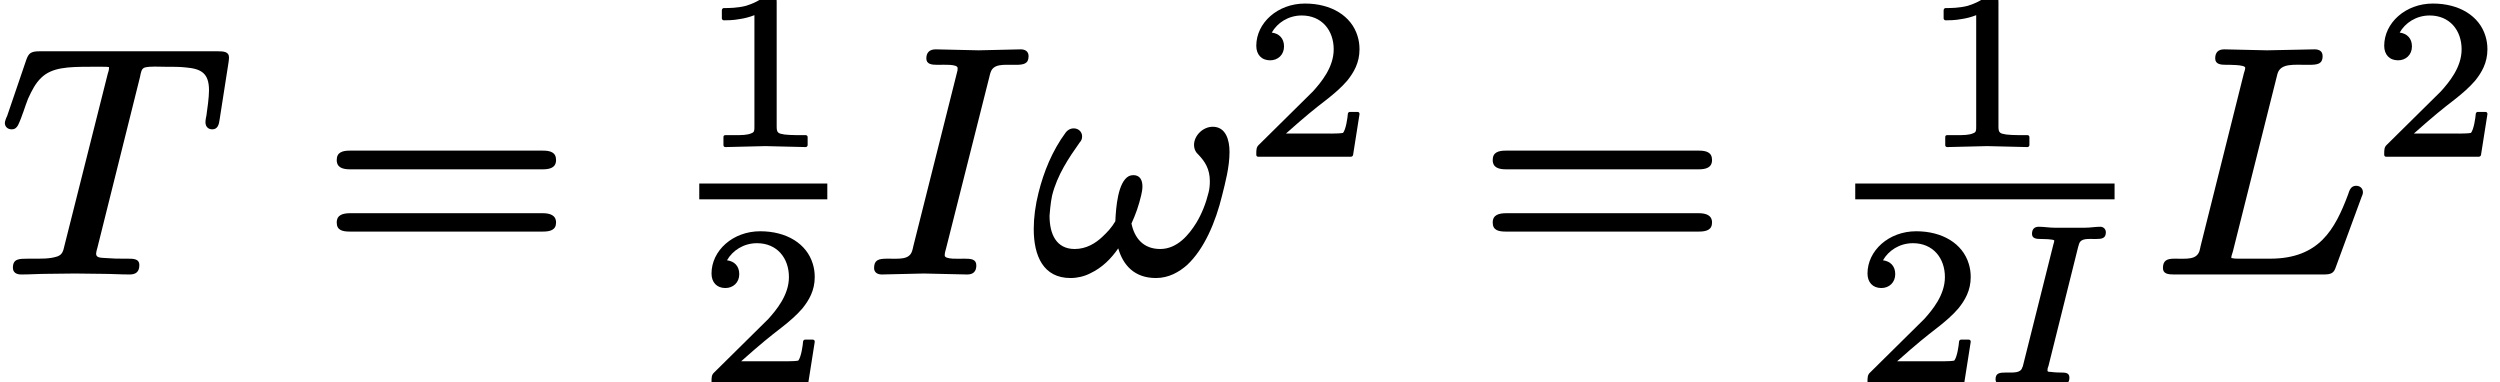 <?xml version='1.0' encoding='UTF-8'?>
<!-- This file was generated by dvisvgm 3.4 -->
<svg version='1.1' xmlns='http://www.w3.org/2000/svg' xmlns:xlink='http://www.w3.org/1999/xlink' width='77.51pt' height='11.85pt' viewBox='0 -8.42 77.51 11.85'>
<defs>
<path id='g34-73' d='M1.51-4.61C1.51-4.46 1.65-4.45 1.8-4.45C1.8-4.45 1.81-4.45 1.81-4.45S2.2-4.45 2.2-4.4C2.2-4.36 2.18-4.31 2.17-4.27L1.24-.56C1.23-.53 1.23-.5 1.21-.47C1.16-.29 .95-.31 .7-.31C.7-.31 .7-.31 .7-.31C.5-.31 .38-.29 .38-.1C.38 0 .45 .06 .56 .06C.77 .06 1.29 .03 1.5 .03L1.98 .04C2.13 .04 2.31 .06 2.46 .06C2.46 .06 2.46 .06 2.47 .06C2.6 .06 2.67-.01 2.67-.15C2.67-.31 2.54-.31 2.39-.31C2.39-.31 2.39-.31 2.39-.31S2.22-.31 2.09-.33C2.04-.33 1.99-.33 1.99-.37S1.99-.44 2.02-.51L2.94-4.2C2.95-4.24 2.96-4.27 2.97-4.3C3.03-4.48 3.24-4.45 3.48-4.45C3.48-4.45 3.49-4.45 3.49-4.45C3.68-4.45 3.8-4.47 3.8-4.66C3.8-4.76 3.72-4.83 3.63-4.83C3.48-4.83 3.31-4.8 3.16-4.8L2.68-4.8L2.2-4.8C2.05-4.8 1.88-4.83 1.72-4.83C1.72-4.83 1.72-4.83 1.72-4.83C1.58-4.83 1.51-4.75 1.51-4.61Z'/>
<path id='g37-49' d='M.76-3.87C.86-3.87 1.05-3.87 1.26-3.91C1.4-3.93 1.56-3.97 1.71-4.03V-.57C1.71-.46 1.71-.4 1.62-.37C1.49-.31 1.32-.31 1.07-.31H.81C.77-.31 .75-.29 .75-.25V0C.75 .03 .77 .06 .81 .06L2.05 .03L3.3 .06C3.33 .06 3.36 .03 3.36 0V-.25C3.36-.29 3.33-.31 3.3-.31H3.03C2.87-.31 2.73-.32 2.64-.33C2.45-.36 2.4-.38 2.4-.57V-4.44C2.4-4.65 2.34-4.69 2.13-4.69C2.11-4.69 2.09-4.69 2.09-4.67C1.9-4.49 1.67-4.39 1.45-4.32C1.18-4.25 .92-4.25 .76-4.25C.73-4.25 .7-4.22 .7-4.18V-3.93C.7-3.9 .73-3.87 .76-3.87C.76-3.87 .76-3.87 .76-3.87Z'/>
<path id='g37-50' d='M.38-3.38C.38-3.11 .54-2.93 .81-2.93C1.05-2.93 1.24-3.1 1.24-3.36C1.24-3.61 1.09-3.76 .86-3.79C1.03-4.09 1.37-4.32 1.79-4.32C2.41-4.32 2.78-3.86 2.78-3.27C2.78-2.71 2.39-2.25 2.14-1.97L.47-.32C.38-.24 .38-.17 .38-.01C.38-.01 .38-.01 .38 0C.38 .03 .4 .06 .44 .06H3.31C3.34 .06 3.37 .04 3.38 .01L3.58-1.26C3.58-1.26 3.58-1.26 3.58-1.27C3.58-1.3 3.56-1.33 3.52-1.33H3.28C3.25-1.33 3.23-1.31 3.22-1.28C3.21-1.15 3.16-.79 3.07-.68C2.94-.65 2.51-.66 2.41-.66H1.3C1.93-1.22 2.17-1.41 2.57-1.72C2.8-1.9 3.02-2.09 3.2-2.3C3.4-2.55 3.58-2.85 3.58-3.27C3.58-3.42 3.56-3.55 3.52-3.68C3.33-4.31 2.7-4.69 1.89-4.69C1.04-4.69 .38-4.09 .38-3.38Z'/>
<path id='g38-61' d='M6.85-1.81H.9C.66-1.81 .47-1.76 .47-1.52S.65-1.24 .88-1.24H6.86C7.09-1.24 7.27-1.29 7.27-1.52S7.08-1.81 6.85-1.81ZM6.86-3.75H.88C.65-3.75 .47-3.7 .47-3.46S.66-3.17 .89-3.17H6.85C7.08-3.17 7.27-3.22 7.27-3.46S7.09-3.75 6.86-3.75Z'/>
<path id='g35-33' d='M5.01-3.93C5.01-3.79 5.07-3.69 5.15-3.62C5.35-3.41 5.5-3.18 5.5-2.8C5.5-2.69 5.49-2.56 5.46-2.45C5.38-2.12 5.25-1.79 5.08-1.51C4.85-1.14 4.49-.7 3.96-.7C3.43-.7 3.16-1.05 3.07-1.49C3.2-1.77 3.3-2.06 3.37-2.36C3.39-2.45 3.41-2.54 3.41-2.64C3.41-2.84 3.33-2.99 3.13-2.99C3.08-2.99 3.03-2.98 2.99-2.96C2.65-2.78 2.59-2 2.57-1.56C2.46-1.37 2.32-1.22 2.17-1.08C1.96-.88 1.67-.7 1.31-.7C.74-.7 .53-1.16 .53-1.73C.53-1.75 .56-2.14 .61-2.36C.77-3 1.13-3.53 1.47-4.01C1.51-4.05 1.54-4.11 1.54-4.19C1.54-4.34 1.42-4.44 1.28-4.44C1.28-4.44 1.28-4.44 1.28-4.44C1.17-4.44 1.08-4.38 1.03-4.31C.61-3.74 .35-3.09 .19-2.45C.09-2.06 .04-1.67 .04-1.32C.04-.48 .34 .2 1.18 .2C1.39 .2 1.61 .15 1.8 .05C2.16-.12 2.44-.4 2.66-.72C2.81-.2 3.16 .2 3.83 .2C4.23 .2 4.55 .01 4.79-.2C5.33-.7 5.68-1.54 5.88-2.36C5.98-2.76 6.11-3.24 6.11-3.71C6.11-4.09 5.99-4.49 5.59-4.49C5.28-4.49 5.01-4.21 5.01-3.93Z'/>
<path id='g35-73' d='M3.05-.4C3.04-.4 3.04-.4 3.03-.4C2.89-.4 2.44-.37 2.44-.5C2.44-.58 2.46-.64 2.48-.71L3.82-6.02C3.83-6.08 3.85-6.13 3.86-6.17C3.95-6.45 4.25-6.41 4.63-6.41C4.63-6.41 4.63-6.41 4.63-6.41C4.89-6.41 5.04-6.44 5.04-6.68C5.04-6.82 4.94-6.89 4.8-6.89L3.49-6.86L2.16-6.89C2.16-6.89 2.16-6.89 2.16-6.89C1.97-6.89 1.87-6.79 1.87-6.61S2.03-6.41 2.22-6.41C2.23-6.41 2.23-6.41 2.24-6.41C2.4-6.41 2.84-6.44 2.84-6.31C2.84-6.31 2.84-6.31 2.84-6.31C2.84-6.24 2.84-6.24 2.82-6.17L1.47-.8C1.46-.74 1.44-.68 1.43-.64C1.34-.36 1.04-.4 .66-.4C.66-.4 .65-.4 .65-.4C.39-.4 .25-.36 .25-.11C.25 .03 .36 .09 .49 .09L1.79 .06L3.13 .09C3.13 .09 3.13 .09 3.14 .09C3.32 .09 3.42 0 3.42-.19C3.42-.39 3.25-.4 3.05-.4Z'/>
<path id='g35-76' d='M6.29-2.66C6.12-2.66 6.08-2.51 6.04-2.39C5.63-1.3 5.14-.4 3.62-.4H2.68C2.54-.4 2.52-.4 2.42-.42C2.42-.42 2.42-.42 2.42-.42C2.42-.48 2.43-.5 2.47-.63L3.82-6.01C3.83-6.07 3.85-6.12 3.86-6.16C3.97-6.46 4.36-6.41 4.78-6.41C4.79-6.41 4.8-6.41 4.8-6.41C5.07-6.41 5.25-6.42 5.25-6.68C5.25-6.83 5.15-6.89 5-6.89C5-6.89 5-6.89 5-6.89L3.53-6.86L2.2-6.89C2.2-6.89 2.2-6.89 2.2-6.89C2.01-6.89 1.92-6.79 1.92-6.61S2.08-6.41 2.27-6.41C2.28-6.41 2.28-6.41 2.29-6.41C2.31-6.41 2.85-6.42 2.85-6.32C2.85-6.27 2.83-6.21 2.81-6.15L1.47-.8C1.46-.73 1.44-.68 1.43-.63C1.33-.36 1.04-.4 .66-.4C.66-.4 .65-.4 .65-.4C.42-.4 .3-.34 .3-.11C.3 .07 .46 .09 .64 .09H5.28C5.53 .09 5.6 .04 5.66-.14L6.45-2.29C6.48-2.37 6.5-2.4 6.5-2.46C6.5-2.58 6.41-2.66 6.29-2.66Z'/>
<path id='g35-84' d='M4.32-.2C4.32-.41 4.12-.4 3.92-.4C3.91-.4 3.91-.4 3.9-.4H3.89C3.65-.4 3.52-.4 3.27-.42C3.14-.43 2.98-.42 2.98-.55C2.98-.55 2.98-.61 3.02-.74L4.34-6.03C4.37-6.17 4.38-6.3 4.5-6.33C4.67-6.37 4.93-6.35 5.11-6.35C5.36-6.35 5.57-6.35 5.75-6.33C6.24-6.29 6.48-6.15 6.48-5.62C6.48-5.4 6.43-5.05 6.4-4.84C6.39-4.79 6.37-4.7 6.37-4.63C6.37-4.5 6.45-4.41 6.58-4.41C6.75-4.41 6.79-4.56 6.81-4.72L7.08-6.45C7.09-6.51 7.1-6.58 7.1-6.64C7.1-6.82 6.93-6.83 6.75-6.83H1.22C.95-6.83 .89-6.76 .82-6.58L.22-4.82C.19-4.77 .15-4.65 .15-4.61C.15-4.49 .24-4.41 .36-4.41C.47-4.41 .52-4.47 .56-4.54C.69-4.81 .78-5.14 .87-5.36C.99-5.62 1.1-5.84 1.28-6.01C1.61-6.33 2.1-6.35 2.8-6.35H3.19C3.28-6.35 3.33-6.35 3.38-6.34C3.38-6.33 3.38-6.33 3.38-6.32C3.38-6.26 3.36-6.18 3.34-6.13L2-.81C1.96-.64 1.94-.53 1.78-.47C1.54-.39 1.29-.4 .91-.4C.9-.4 .89-.4 .88-.4C.59-.4 .4-.4 .4-.12C.4 .03 .51 .09 .66 .09C.66 .09 .66 .09 .66 .09C.93 .09 1.21 .07 1.47 .07L2.32 .06L3.15 .07C3.44 .07 3.74 .09 4.01 .09C4.01 .09 4.02 .09 4.02 .09C4.22 .09 4.32 0 4.32-.2Z'/>
</defs>
<g id='page1220'>
<use x='0' y='0' xlink:href='#g35-84'/>
<use x='9.97' y='0' xlink:href='#g38-61'/>
<use x='21.68' y='-3.92' xlink:href='#g37-49'/>
<rect x='21.68' y='-2.73' height='.49' width='3.97'/>
<use x='21.68' y='3.44' xlink:href='#g37-50'/>
<use x='26.85' y='0' xlink:href='#g35-73'/>
<use x='32.01' y='0' xlink:href='#g35-33'/>
<use x='38.57' y='-3.62' xlink:href='#g37-50'/>
<use x='45.81' y='0' xlink:href='#g38-61'/>
<use x='59.56' y='-3.92' xlink:href='#g37-49'/>
<rect x='57.52' y='-2.73' height='.49' width='8.04'/>
<use x='57.52' y='3.44' xlink:href='#g37-50'/>
<use x='61.49' y='3.44' xlink:href='#g34-73'/>
<use x='66.76' y='0' xlink:href='#g35-76'/>
<use x='73.54' y='-3.62' xlink:href='#g37-50'/>
</g>
</svg>